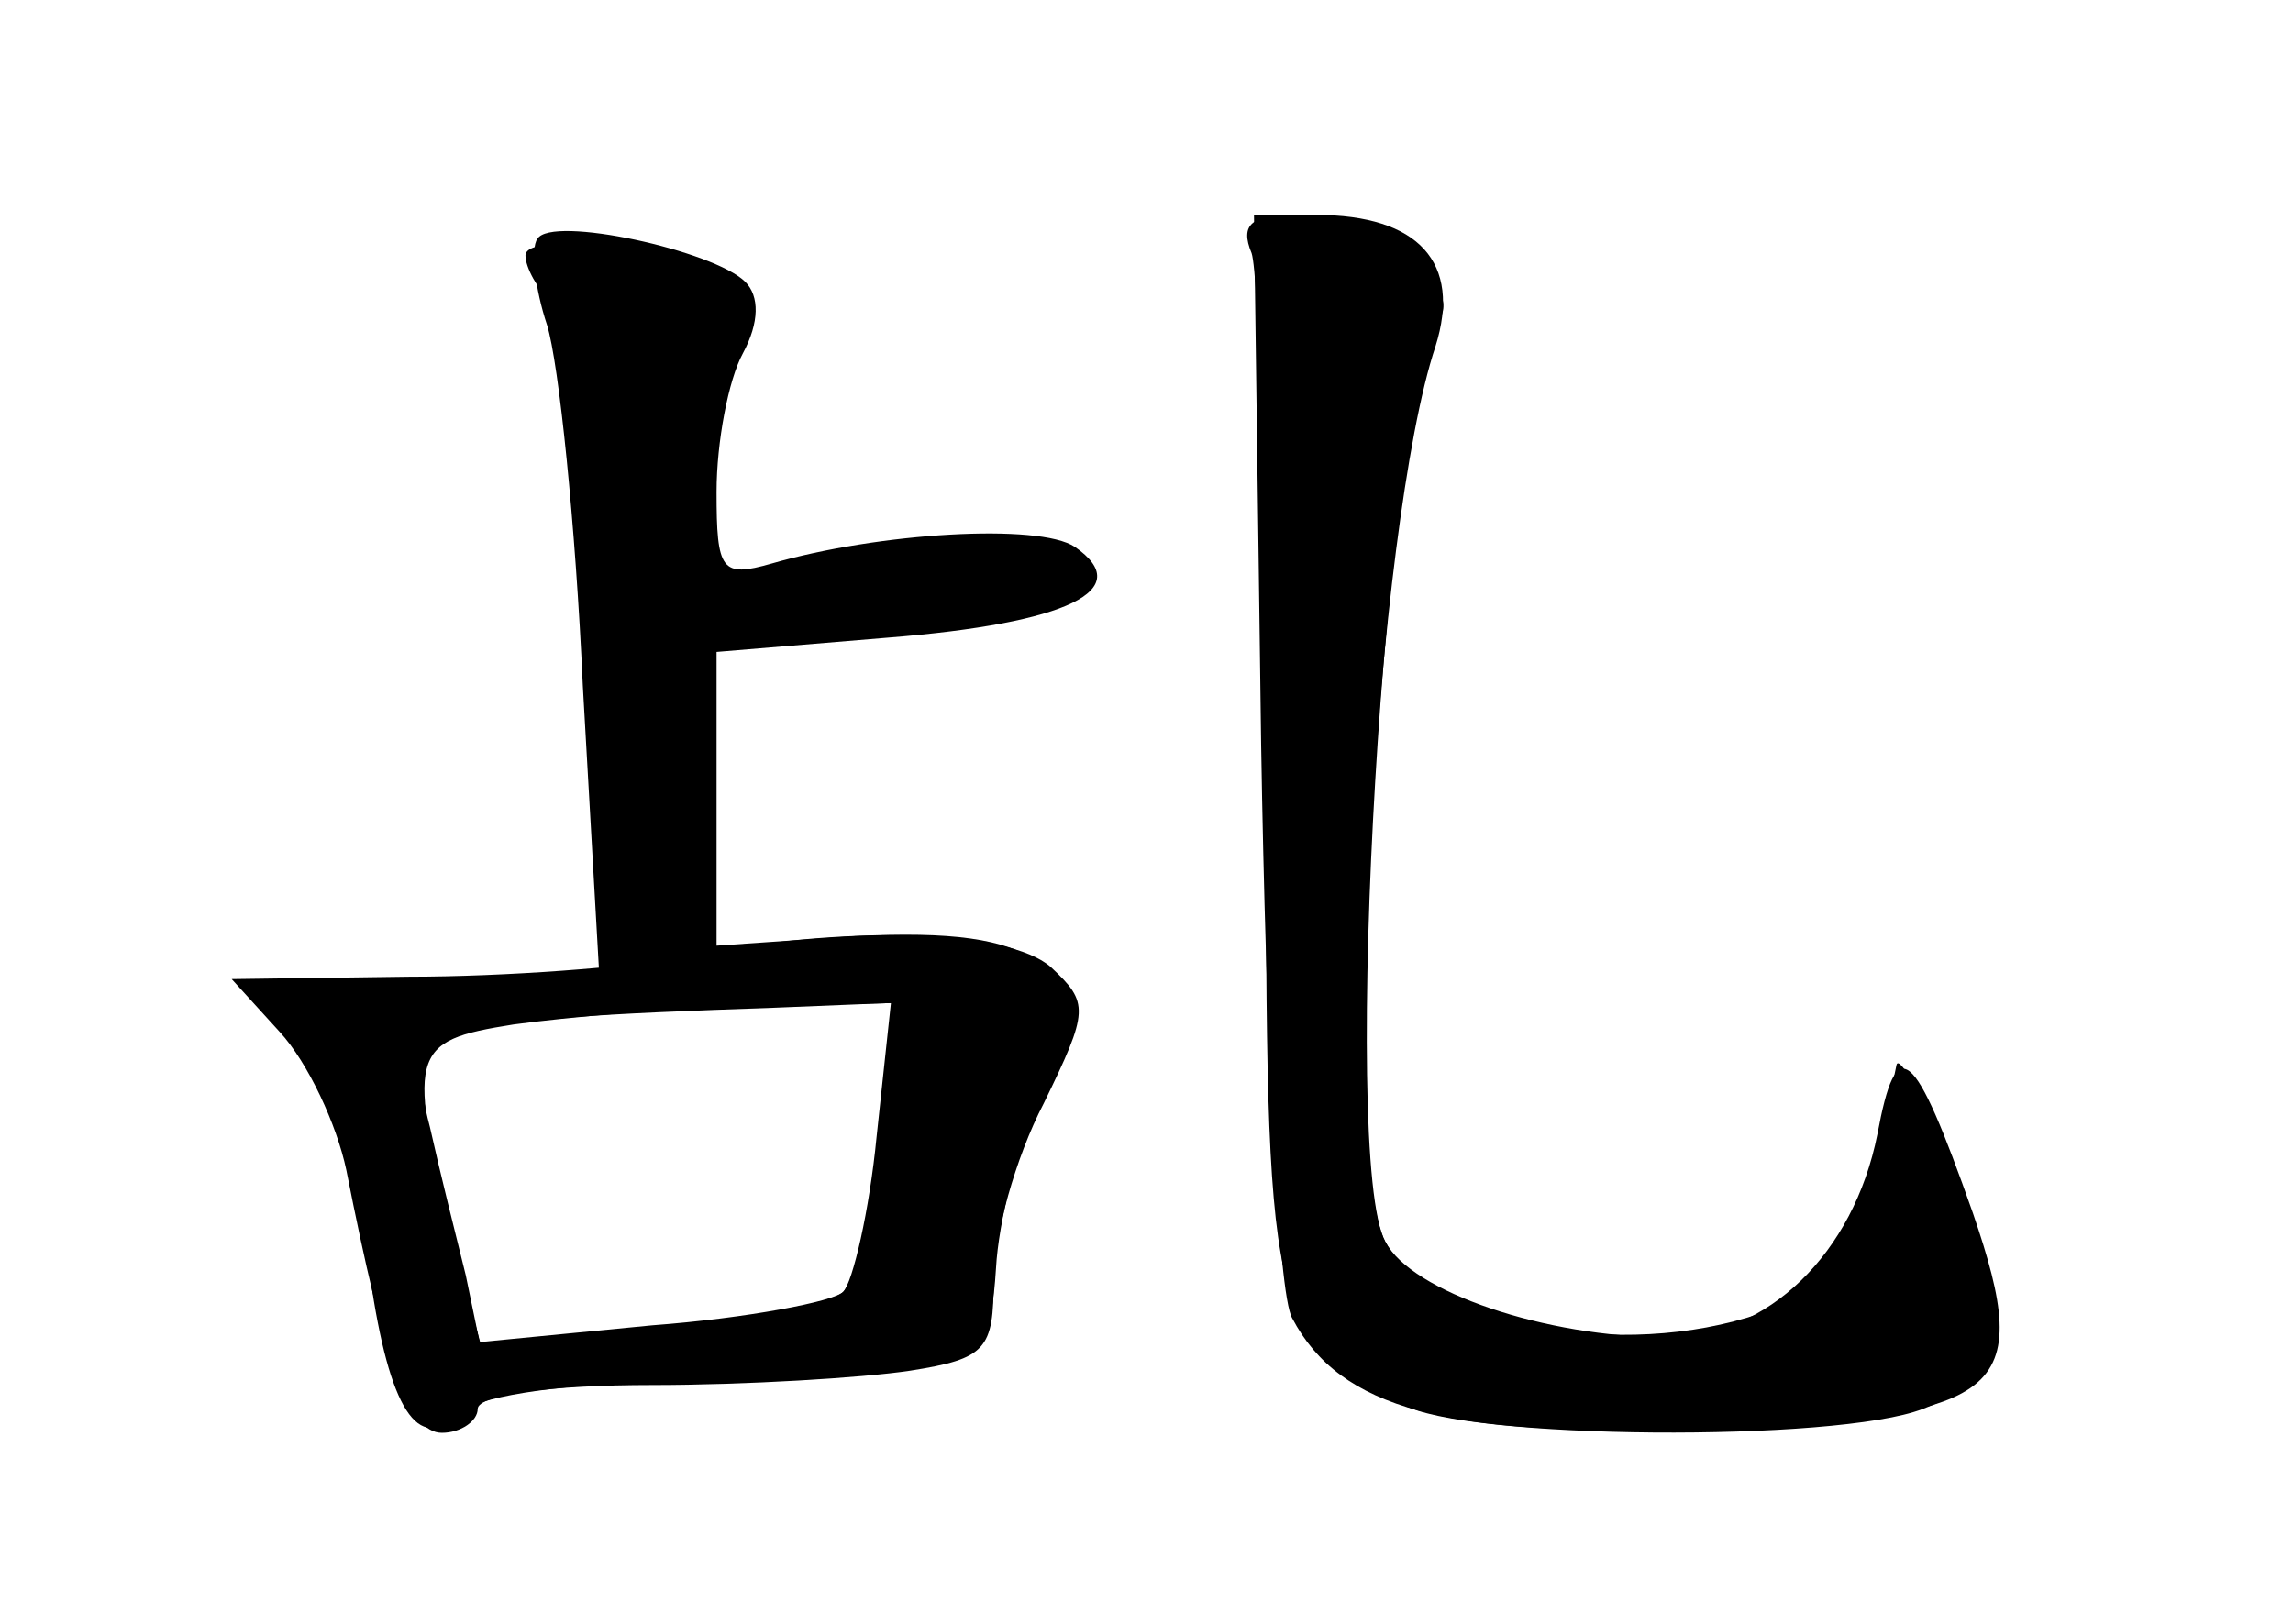 <?xml version="1.0" standalone="no"?>
<!DOCTYPE svg PUBLIC "-//W3C//DTD SVG 20010904//EN"
 "http://www.w3.org/TR/2001/REC-SVG-20010904/DTD/svg10.dtd">
<svg version="1.0" xmlns="http://www.w3.org/2000/svg"
 width="96pt" height="68pt" viewBox="0 0 96 68"
 preserveAspectRatio="xMidYMid meet">
<g transform="translate(0,68) scale(0.1,-0.1)" fill="#000000" stroke="none">
<g id="part-0" class="char-part">
  <path d="M225 580 c-3 -4 -1 -21 4 -36 5 -16 12 -84 15 -151 l7 -123 -43 -2
c-24 0 -55 0 -71 1 -15 1 -27 -3 -27 -8 0 -6 4 -11 9 -11 11 0 27 -47 36 -105
8 -55 20 -74 37 -57 7 7 40 12 78 13 36 0 83 4 105 7 37 6 40 10 42 41 1 19 9
52 19 74 18 38 18 40 -1 54 -14 10 -37 13 -77 11 l-58 -4 0 61 0 62 72 6 c75
6 104 20 78 38 -15 10 -82 6 -127 -7 -21 -6 -23 -3 -23 30 0 21 5 47 11 58 7
13 7 24 1 30 -13 13 -81 28 -87 18z m144 -376 c-4 -31 -11 -60 -16 -65 -4 -4
-40 -11 -80 -14 l-72 -7 -10 38 c-21 84 -20 88 24 95 22 3 67 7 101 8 l61 1
-8 -56z"/>
  <path d="M524 574 c3 -9 6 -109 6 -223 0 -224 1 -230 57 -259 26 -15 182 -16
218 -2 37 14 40 33 14 97 -12 31 -24 52 -25 47 -13 -64 -29 -94 -57 -104 -58
-20 -138 -5 -157 30 -19 35 0 350 23 387 9 15 -30 43 -61 43 -18 0 -23 -4 -18
-16z"/>
</g>
<g id="part-1" class="char-part">
  <path d="M220 573 c0 -5 5 -14 11 -20 6 -6 13 -65 16 -134 5 -143 7 -151 28
-143 11 5 15 22 15 70 l0 64 38 1 c57 0 115 13 119 25 6 19 -40 24 -94 10 -51
-14 -51 -14 -56 11 -3 14 0 41 5 60 6 22 6 39 0 45 -13 13 -82 22 -82 11z"/>
</g>
<g id="part-2" class="char-part">
  <path d="M285 279 c-22 -4 -73 -8 -114 -8 l-74 -1 20 -22 c12 -13 24 -39 28
-58 16 -81 26 -110 40 -110 8 0 15 5 15 10 0 6 31 10 73 10 39 0 88 3 108 6
32 5 35 9 35 38 0 18 9 51 21 74 19 39 19 42 3 57 -18 16 -87 18 -155 4z m82
-75 c-3 -31 -10 -61 -14 -65 -5 -5 -41 -11 -80 -15 l-72 -7 -6 29 c-4 16 -11
44 -15 62 -11 42 0 45 144 50 l49 2 -6 -56z"/>
</g>
<g id="part-3" class="char-part">
  <path d="M528 368 c2 -122 7 -230 13 -240 20 -38 65 -50 170 -46 129 4 141 14
115 90 -25 71 -32 76 -40 33 -10 -50 -46 -85 -88 -85 -51 0 -107 19 -118 40
-19 35 -4 300 21 375 11 35 -7 55 -50 55 l-26 0 3 -222z"/>
</g>
</g>
</svg>